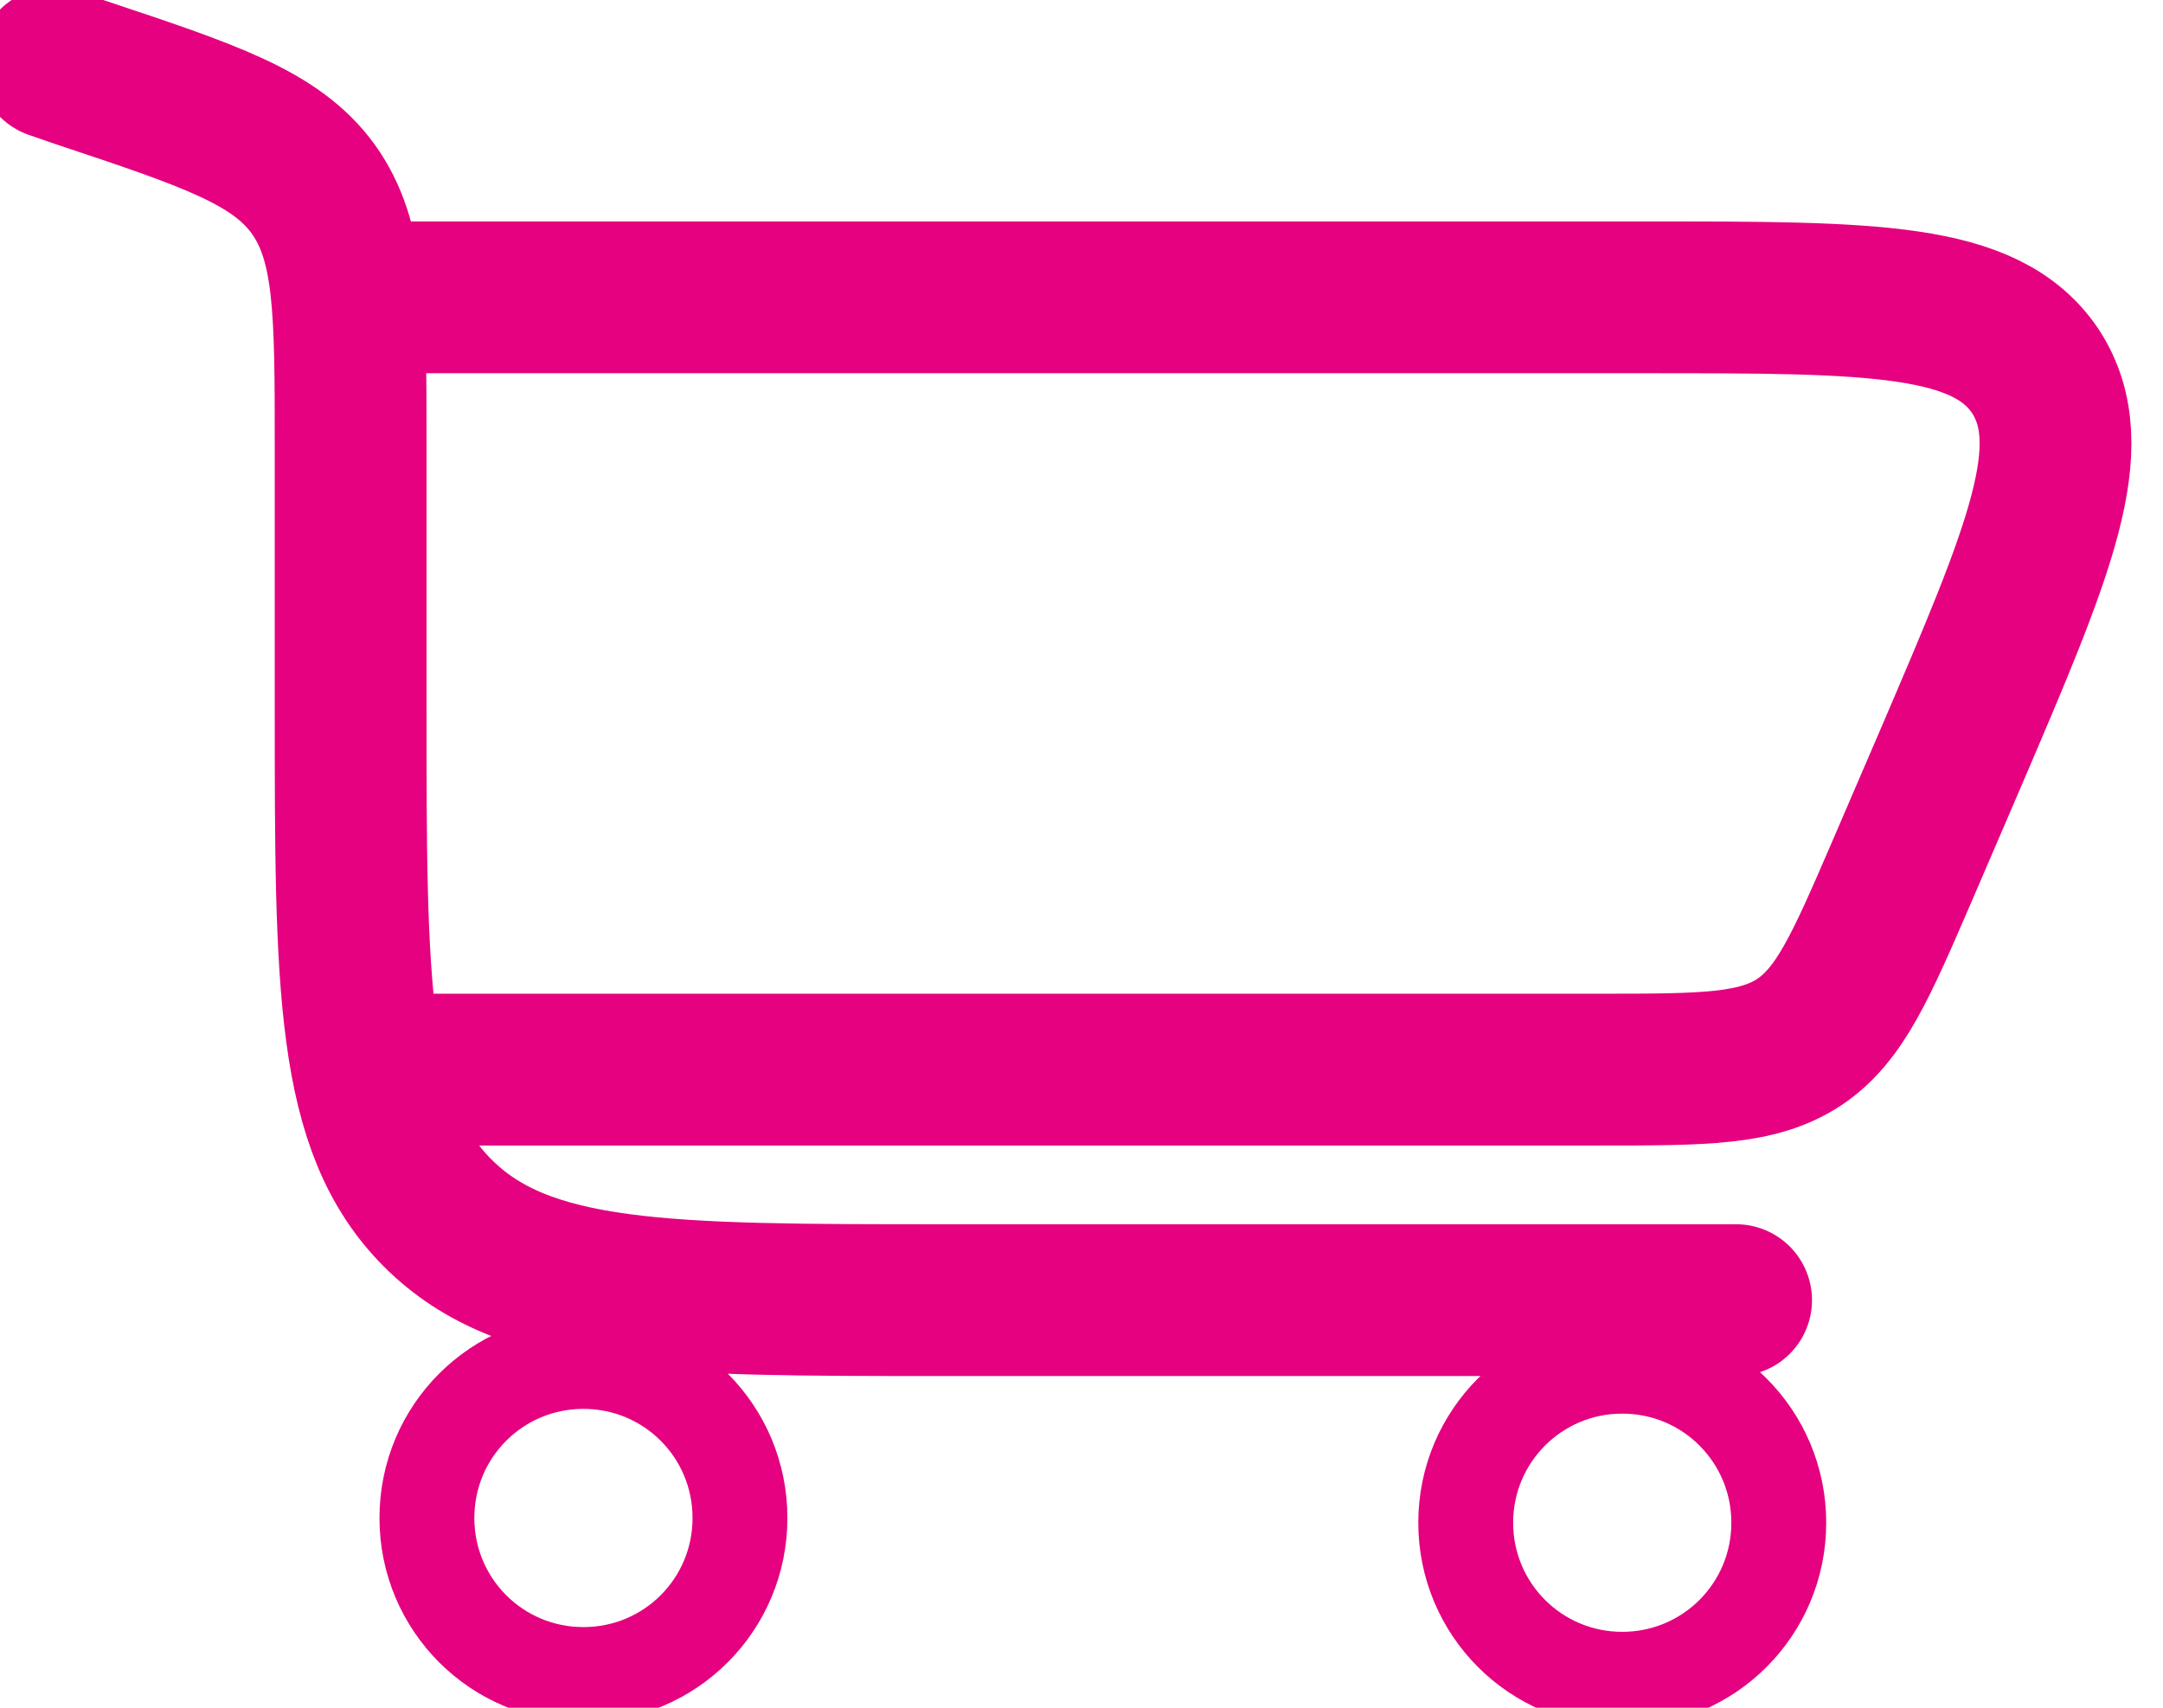 <svg width="114" height="90" xmlns="http://www.w3.org/2000/svg" xmlns:svg="http://www.w3.org/2000/svg">
 <g class="layer">
  <title>Layer 1</title>
  <path d="m2.83,3.33l1.36,0.47c6.88,2.29 10.33,3.44 12.31,6.15c1.98,2.76 1.98,6.36 1.98,13.61l0,13.67c0,14.76 0,22.11 4.59,26.7c4.59,4.59 11.94,4.59 26.7,4.59l41.73,0" fill="none" id="svg_1" stroke="#E5017F" stroke-linecap="round" stroke-width="8"/>
  <path d="m20.17,15.67l66.58,0c11.98,0 17.91,0 20.53,3.9c2.56,3.95 0.23,9.42 -4.48,20.41l-2.5,5.81c-2.21,5.12 -3.31,7.68 -5.47,9.13c-2.21,1.45 -5,1.45 -10.58,1.45l-64.08,0" id="svg_2" fill="none" stroke="#E5017F" stroke-width="8"/>
  <path d="m30.75,71.75c4.57,0 8.25,3.68 8.25,8.25c0,4.57 -3.68,8.25 -8.25,8.25c-4.57,0 -8.25,-3.68 -8.25,-8.25c0,-4.57 3.68,-8.25 8.25,-8.25z" fill="none" id="svg_3" stroke="#E5017F" stroke-width="5"/>
  <path d="m85.5,72c4.57,0 8.25,3.69 8.25,8.25c0,4.57 -3.69,8.25 -8.25,8.25c-4.57,0 -8.25,-3.69 -8.25,-8.25c0,-4.57 3.69,-8.25 8.25,-8.25z" fill="none" id="svg_4" stroke="#E5017F" stroke-width="5"/>
 </g>
</svg>
